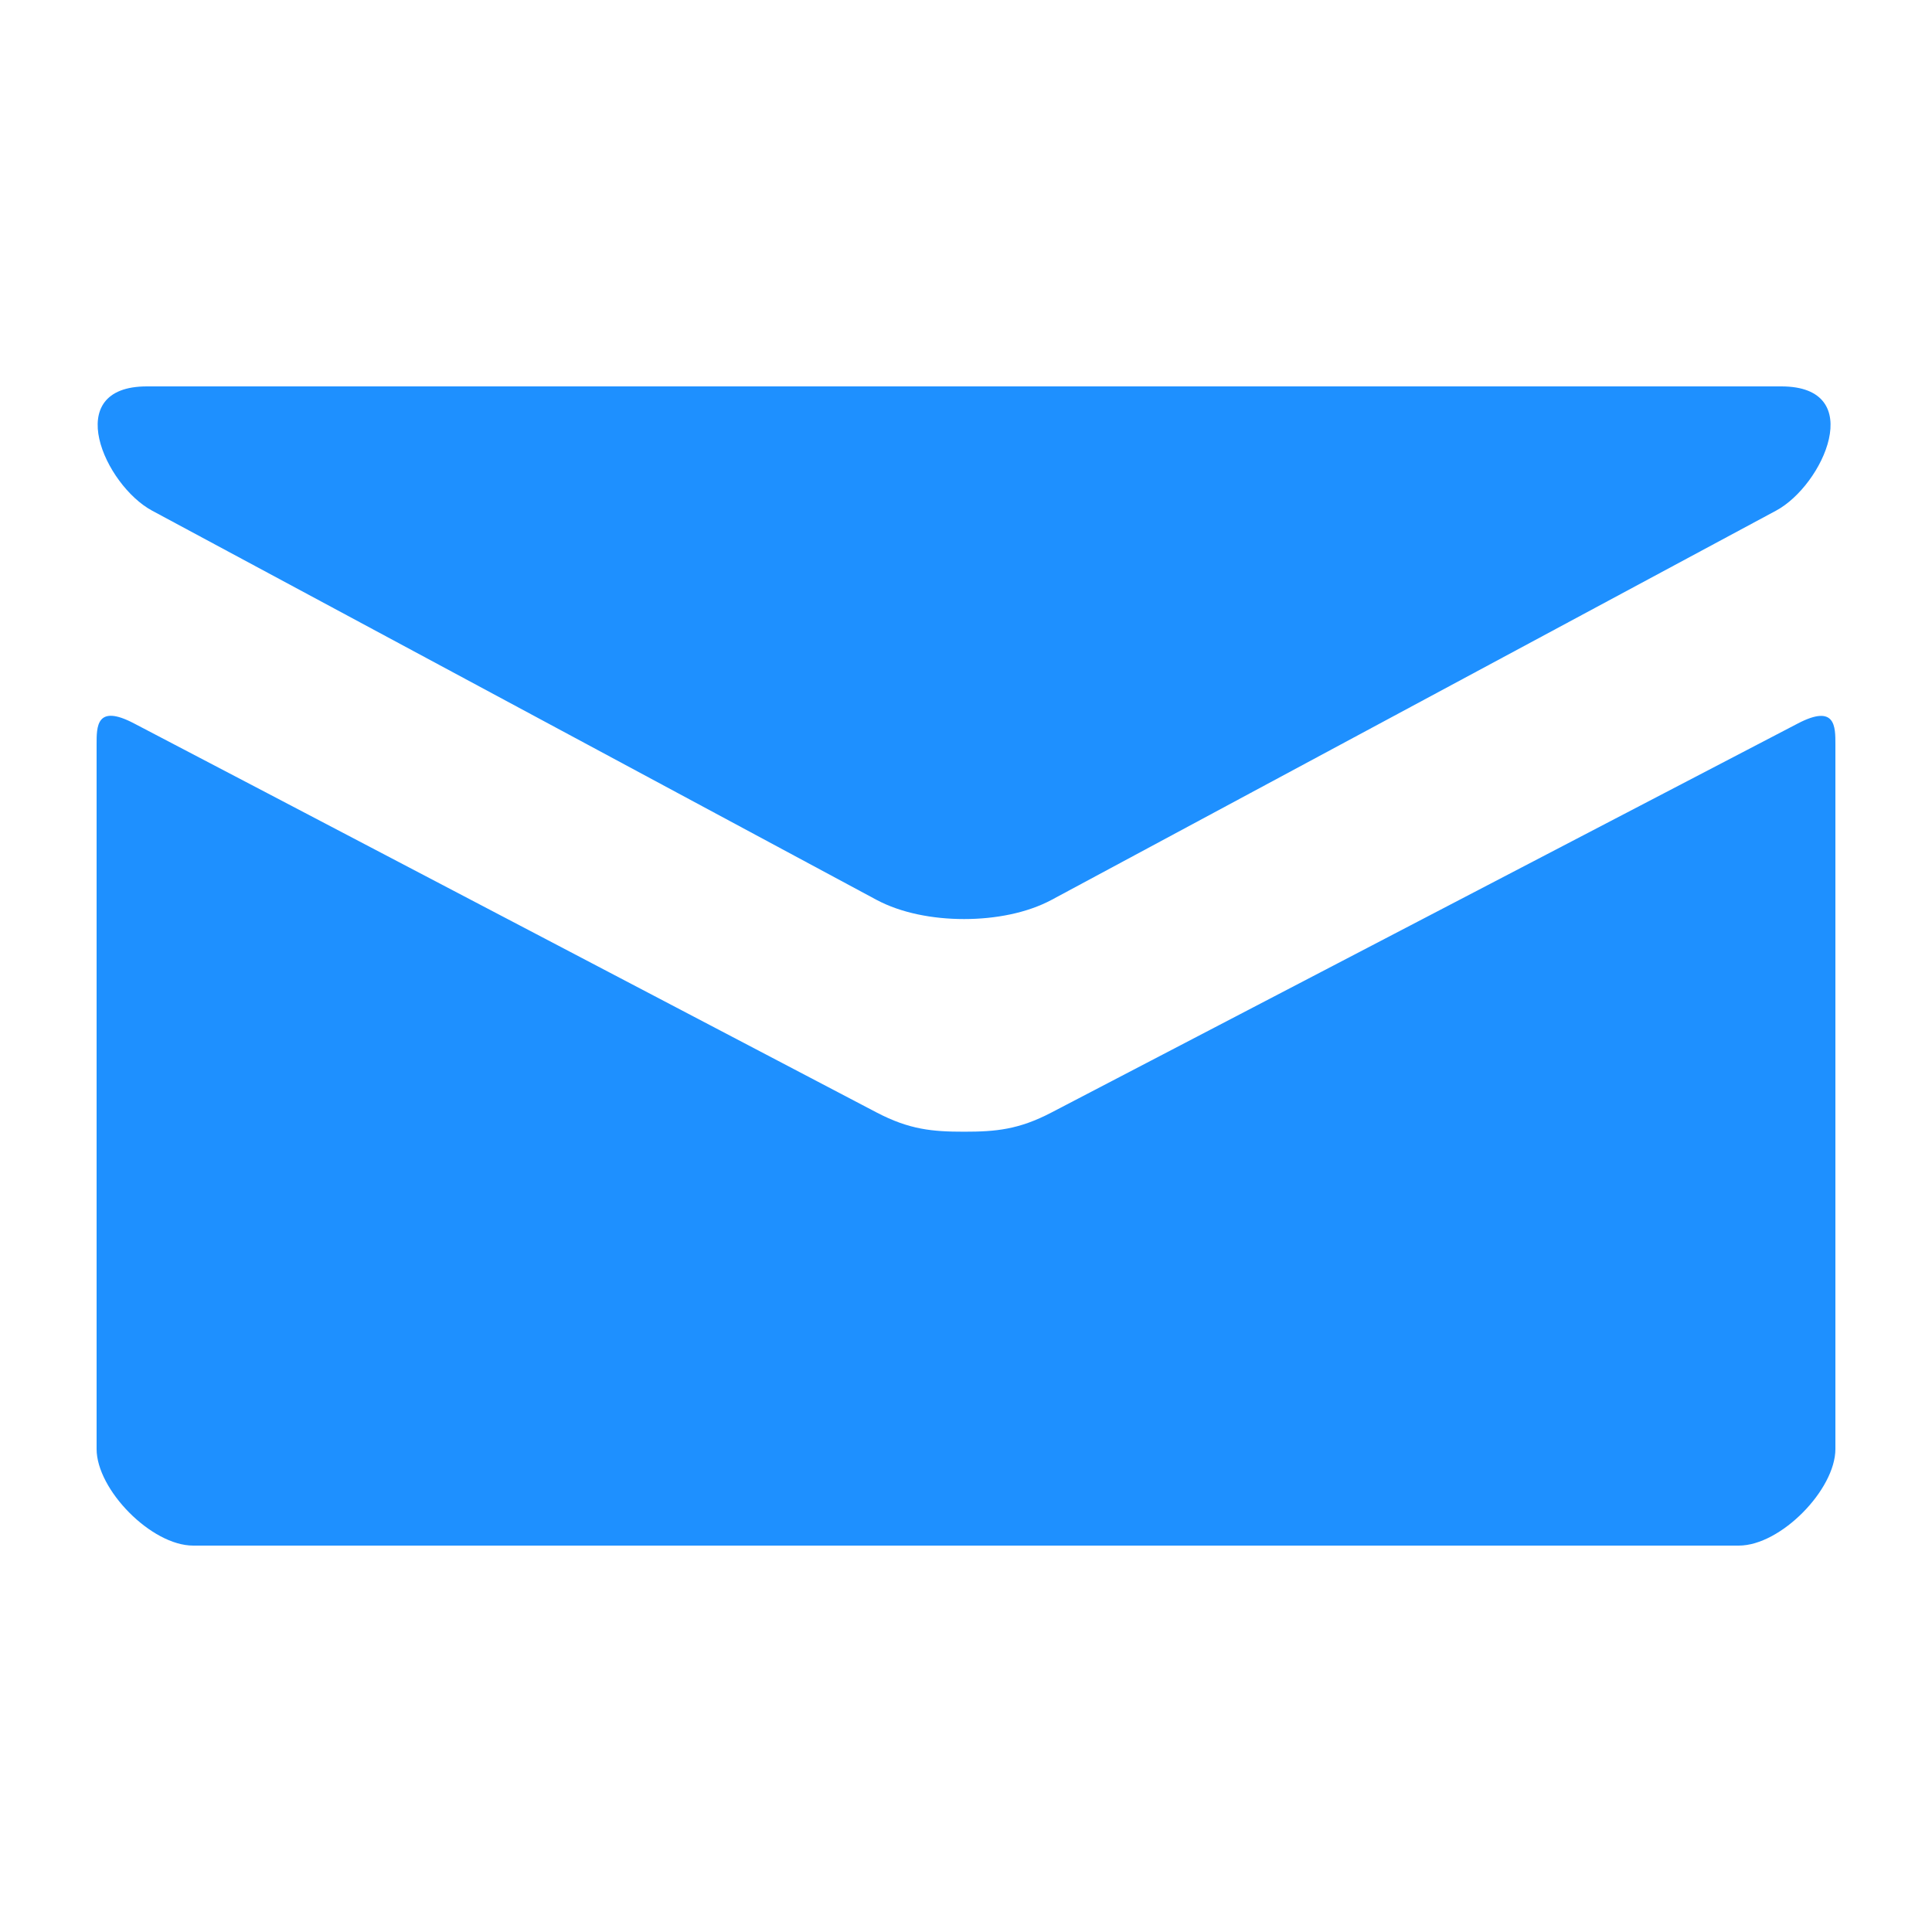 <svg width="30" height="30" viewBox="0 0 30 30" fill="none" xmlns="http://www.w3.org/2000/svg">
<path d="M2.361 7.929L13.611 13.973C13.989 14.175 14.478 14.271 14.97 14.271C15.462 14.271 15.951 14.175 16.329 13.973L27.579 7.929C28.312 7.535 29.006 6 27.66 6H2.281C0.936 6 1.629 7.535 2.361 7.929ZM27.919 11.233L16.329 17.274C15.819 17.541 15.462 17.573 14.97 17.573C14.478 17.573 14.121 17.541 13.611 17.274C13.101 17.007 2.912 11.665 2.079 11.232C1.494 10.926 1.5 11.284 1.5 11.56V22.5C1.5 23.13 2.349 24 3 24H27C27.651 24 28.5 23.13 28.5 22.5V11.562C28.5 11.286 28.506 10.928 27.919 11.233Z" fill="#1E90FF"/>
</svg>
